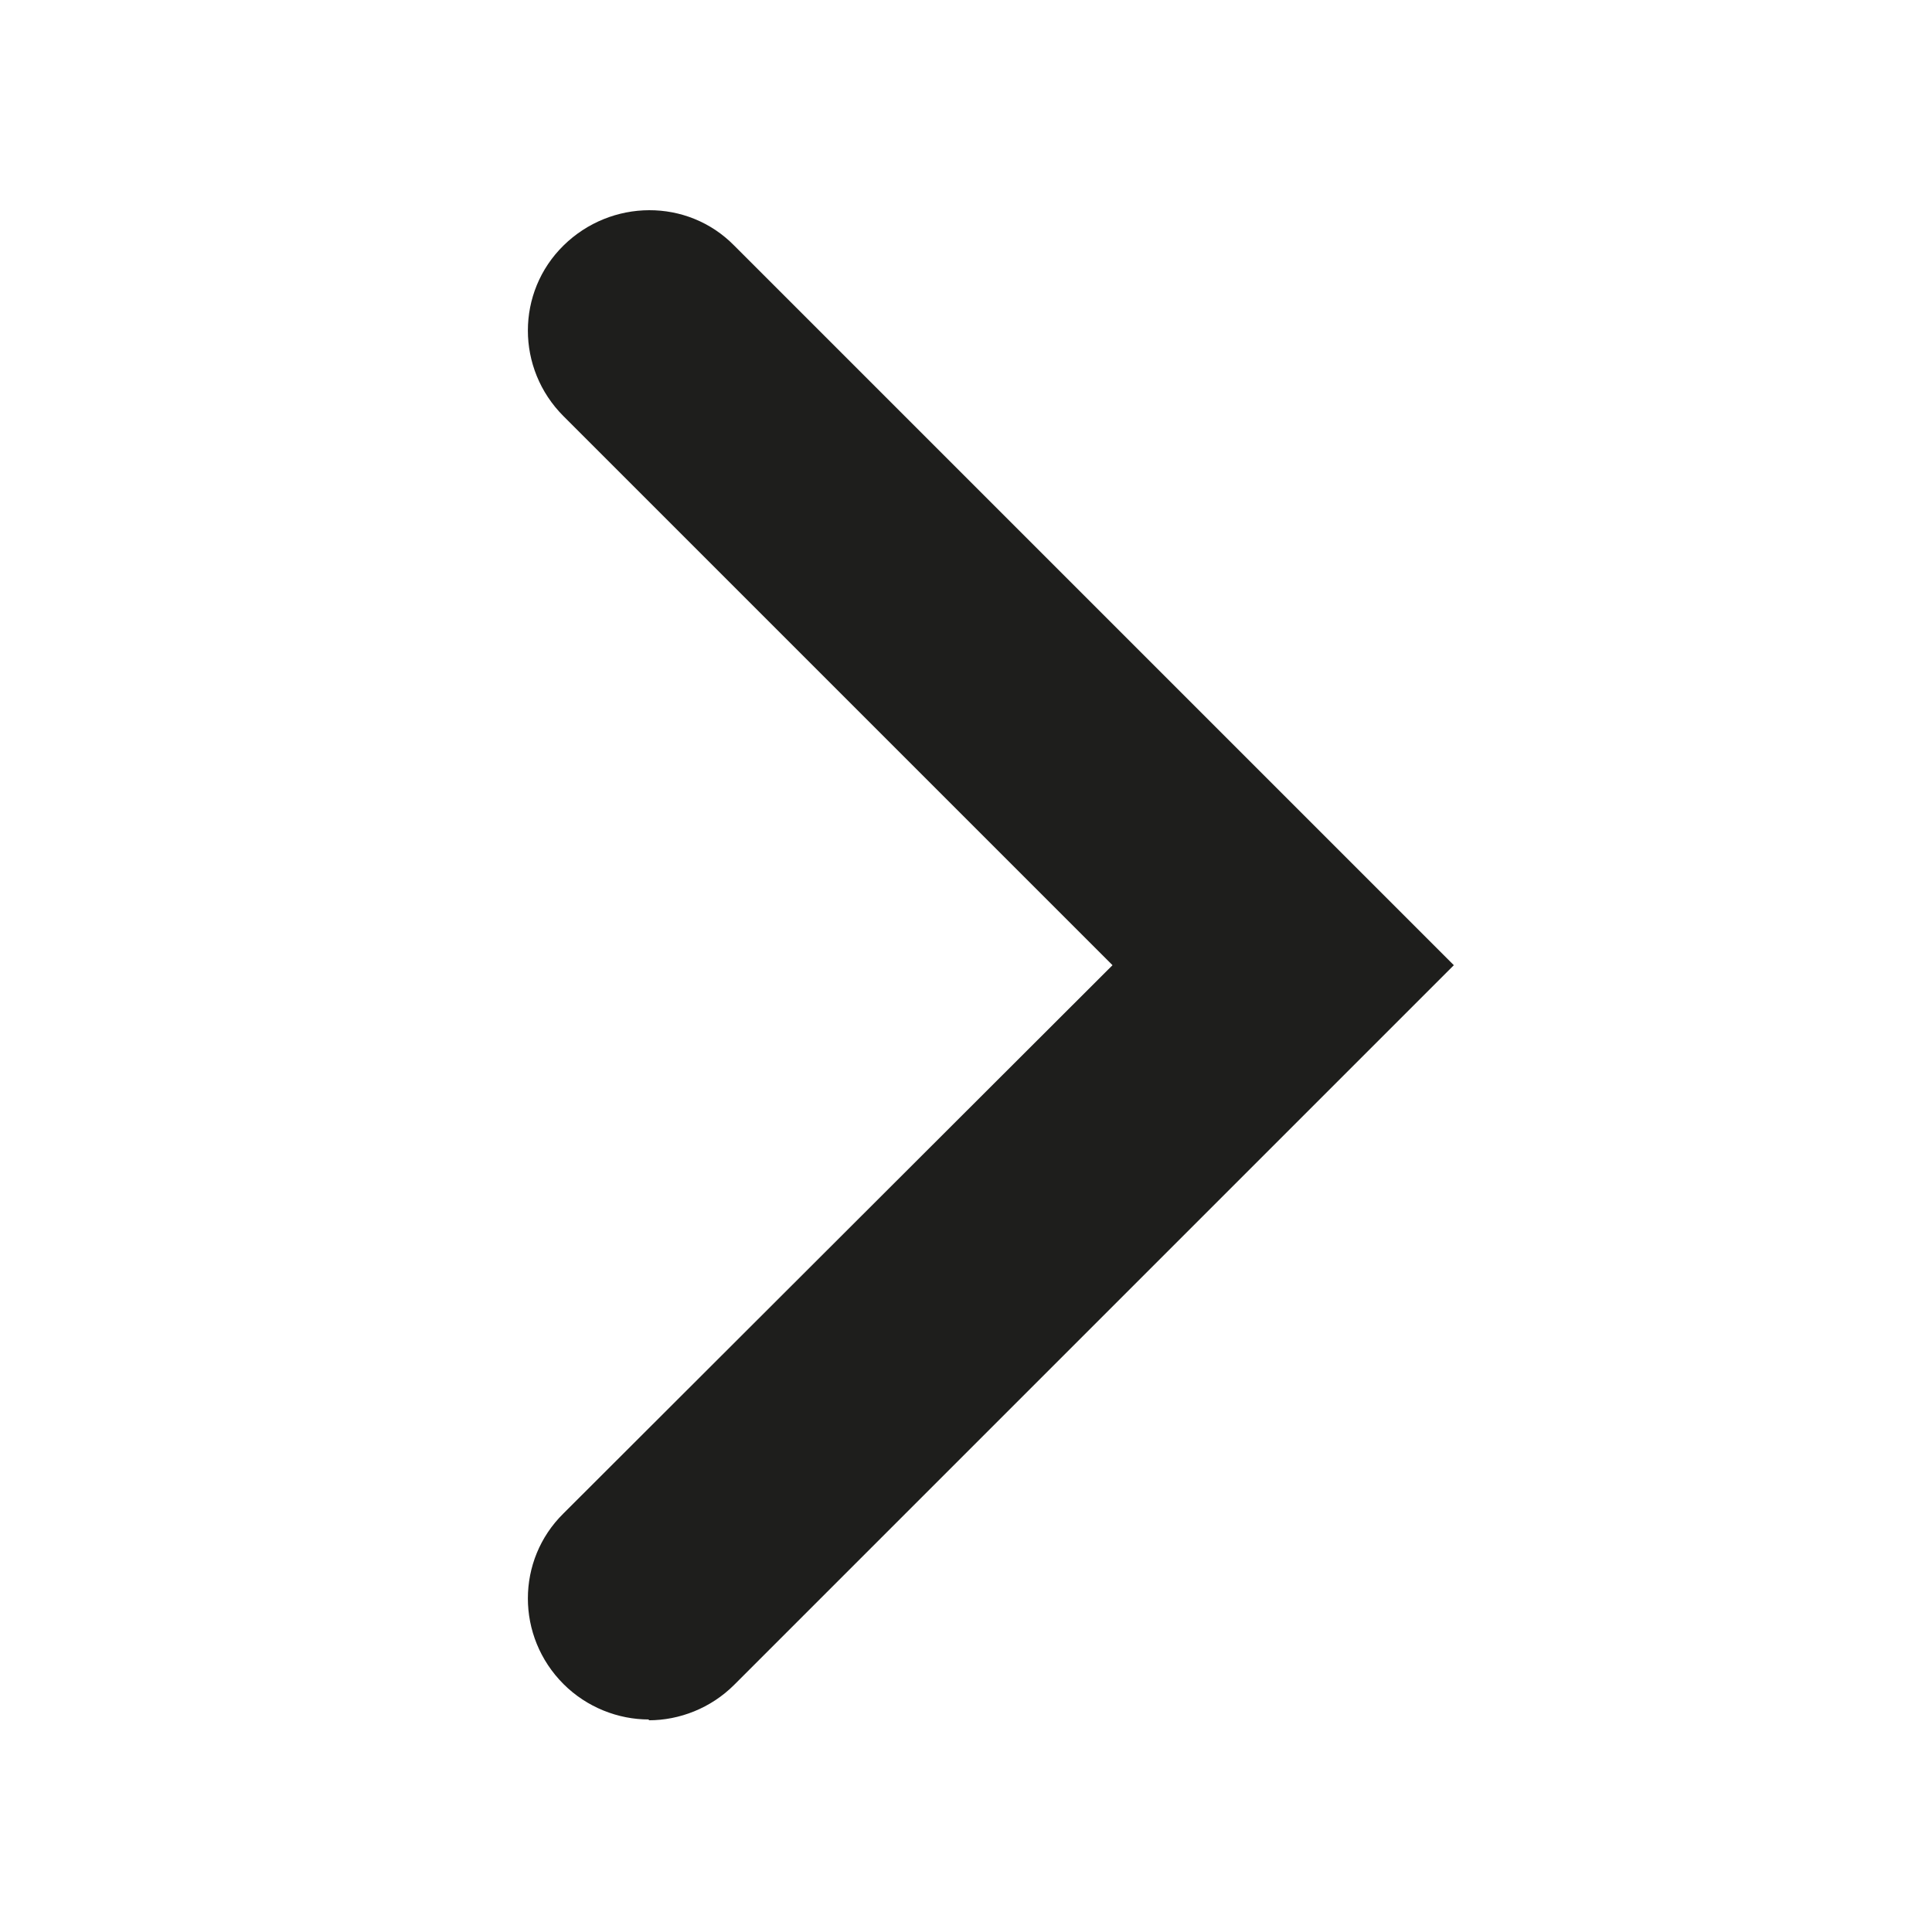 <?xml version="1.0" encoding="UTF-8"?>
<svg id="a" data-name="3219" xmlns="http://www.w3.org/2000/svg" viewBox="0 0 24 24">
  <path d="M8.06,21.36c-.38,0-.77-.15-1.06-.44-.59-.59-.59-1.54,0-2.12l6.82-6.81-6.82-6.82c-.59-.59-.59-1.54,0-2.12s1.54-.59,2.12,0l8.94,8.94-8.94,8.94c-.29.29-.68.44-1.06.44Z" fill="#1e1e1c"/>
</svg>